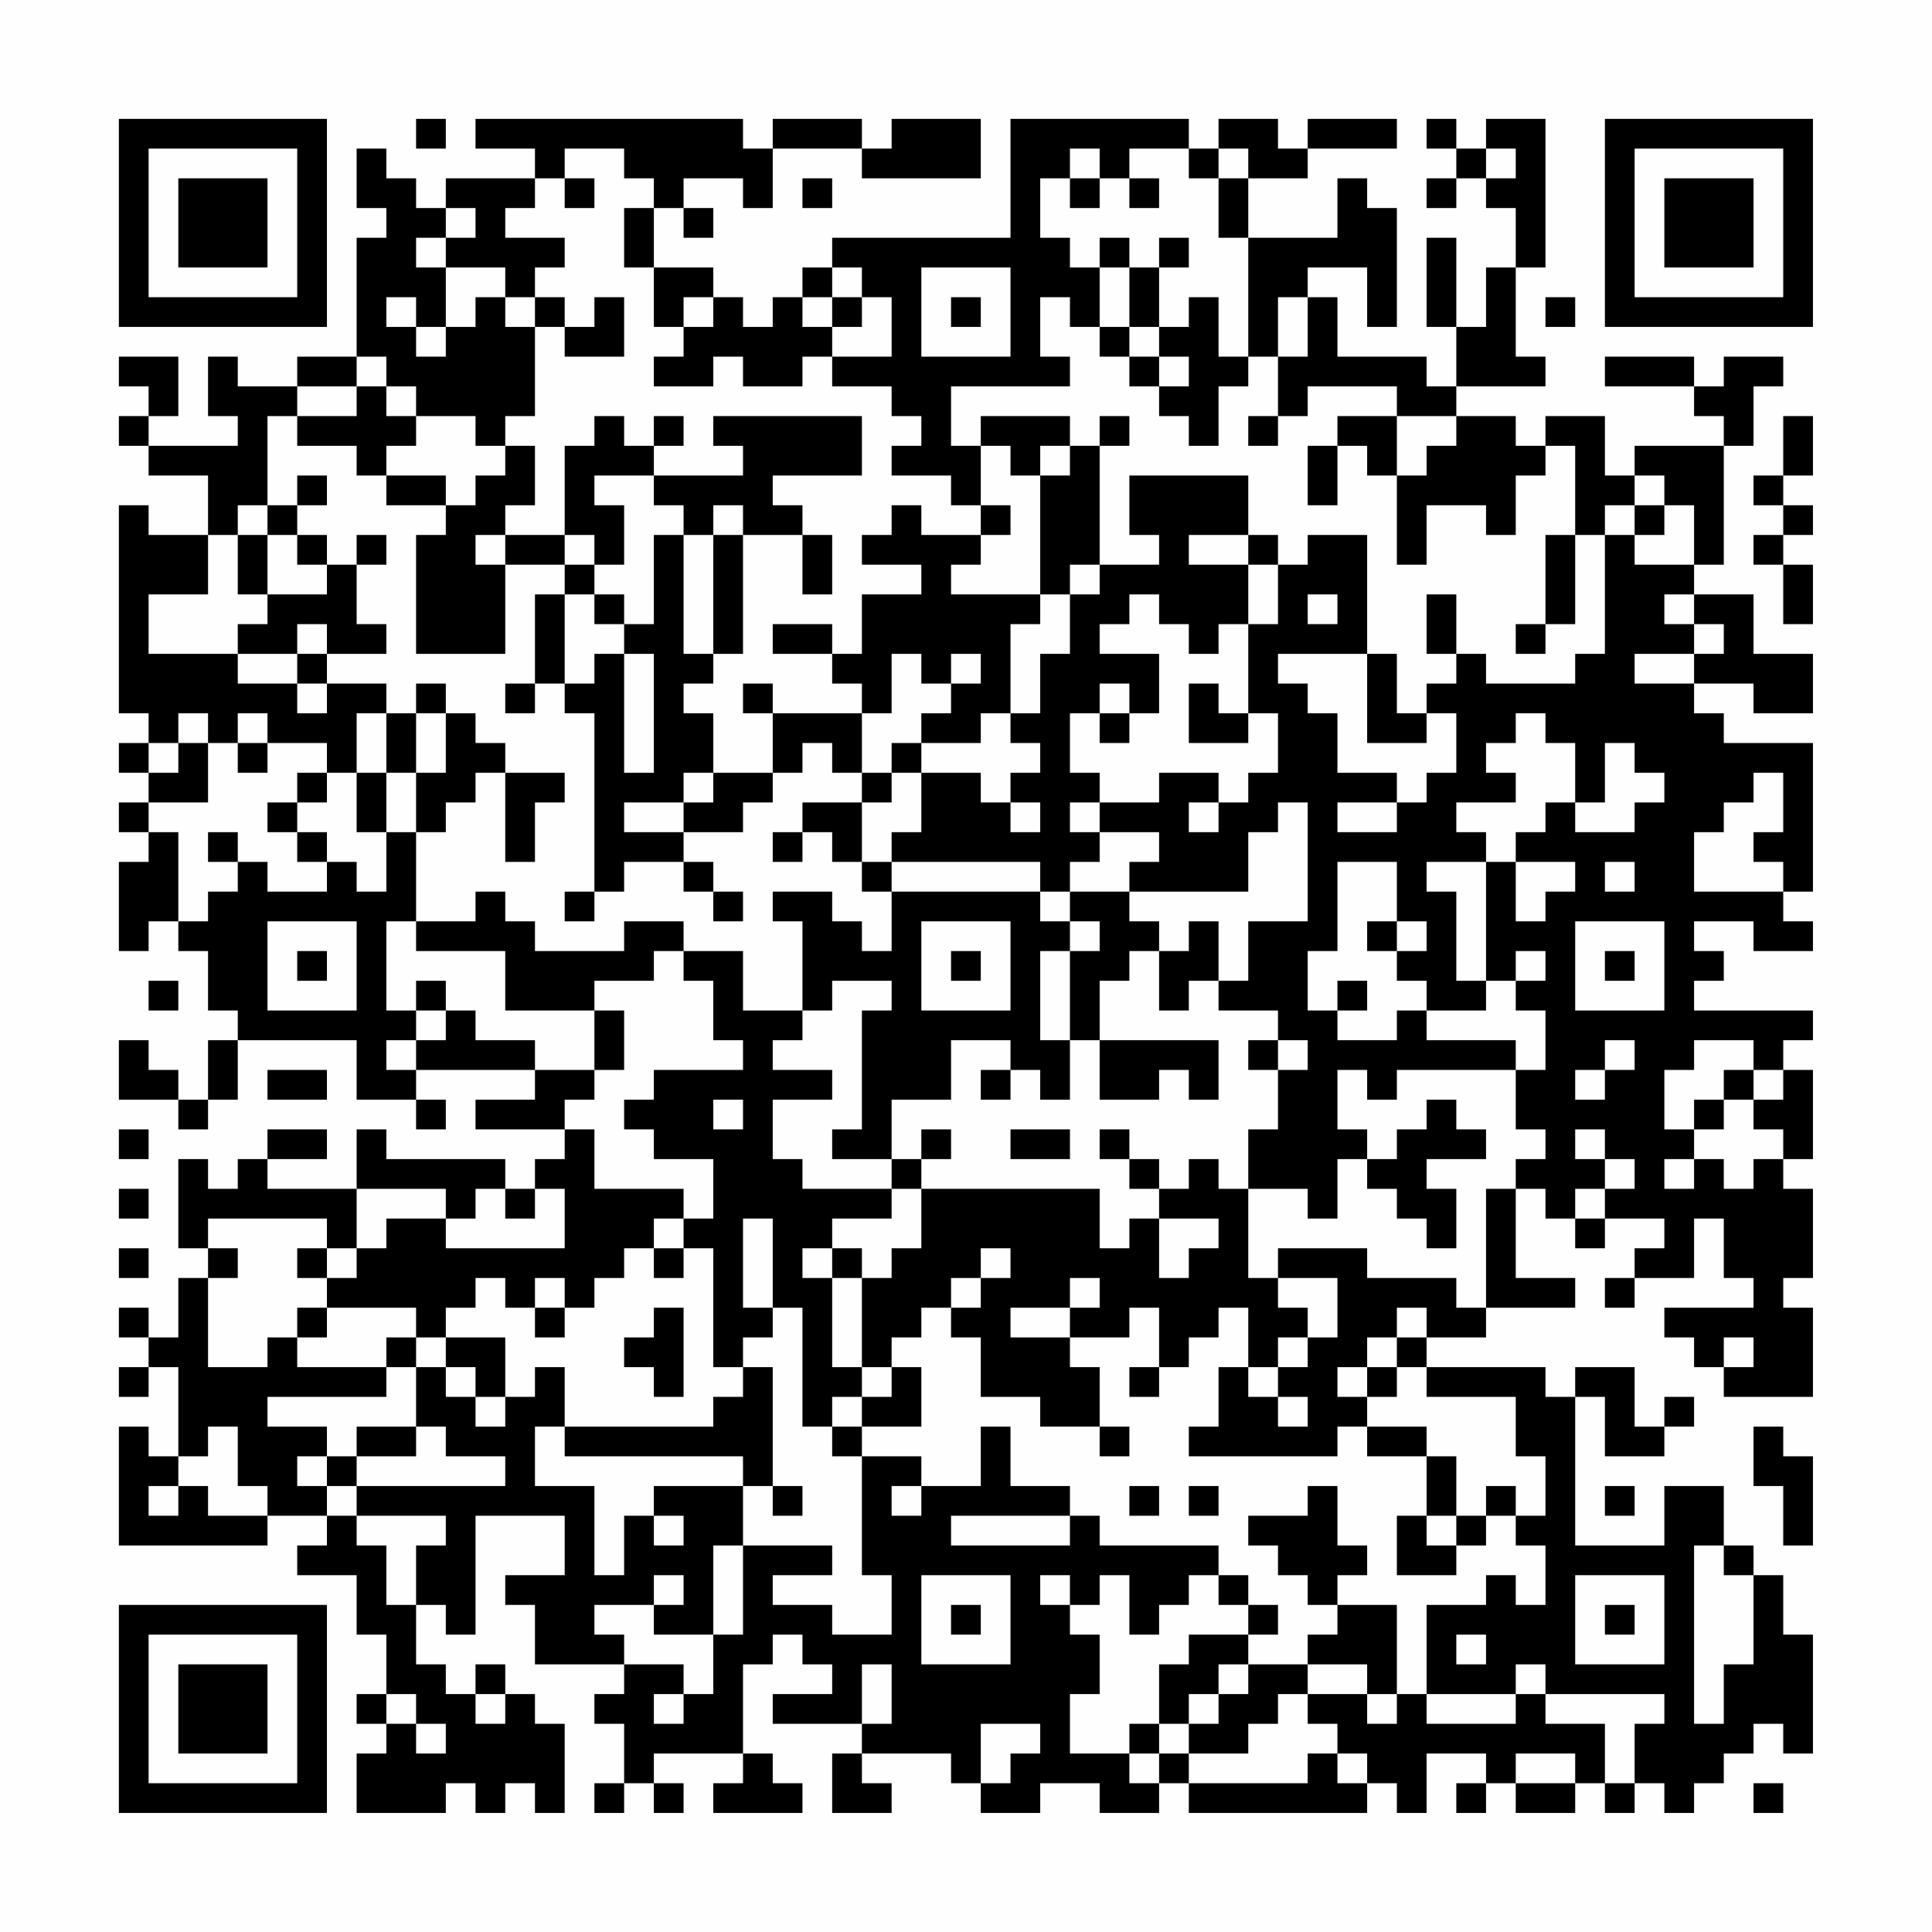 <?xml version="1.0" encoding="UTF-8"?>
<svg xmlns="http://www.w3.org/2000/svg" version="1.1" width="300" height="300" viewBox="0 0 300 300"><rect x="0" y="0" width="300" height="300" fill="#fefefe"/><g transform="scale(4.615)"><g transform="translate(4,4)"><path fill-rule="evenodd" d="M10 0L10 1L11 1L11 0ZM12 0L12 1L14 1L14 2L11 2L11 3L10 3L10 2L9 2L9 1L8 1L8 3L9 3L9 4L8 4L8 8L6 8L6 9L4 9L4 8L3 8L3 10L4 10L4 11L1 11L1 10L2 10L2 8L0 8L0 9L1 9L1 10L0 10L0 11L1 11L1 12L3 12L3 14L1 14L1 13L0 13L0 20L1 20L1 21L0 21L0 22L1 22L1 23L0 23L0 24L1 24L1 25L0 25L0 28L1 28L1 27L2 27L2 28L3 28L3 30L4 30L4 31L3 31L3 33L2 33L2 32L1 32L1 31L0 31L0 33L2 33L2 34L3 34L3 33L4 33L4 31L8 31L8 33L10 33L10 34L11 34L11 33L10 33L10 32L14 32L14 33L12 33L12 34L15 34L15 35L14 35L14 36L13 36L13 35L9 35L9 34L8 34L8 36L5 36L5 35L7 35L7 34L5 34L5 35L4 35L4 36L3 36L3 35L2 35L2 38L3 38L3 39L2 39L2 41L1 41L1 40L0 40L0 41L1 41L1 42L0 42L0 43L1 43L1 42L2 42L2 45L1 45L1 44L0 44L0 48L5 48L5 47L7 47L7 48L6 48L6 49L8 49L8 51L9 51L9 53L8 53L8 54L9 54L9 55L8 55L8 57L11 57L11 56L12 56L12 57L13 57L13 56L14 56L14 57L15 57L15 54L14 54L14 53L13 53L13 52L12 52L12 53L11 53L11 52L10 52L10 50L11 50L11 51L12 51L12 47L15 47L15 49L13 49L13 50L14 50L14 52L17 52L17 53L16 53L16 54L17 54L17 56L16 56L16 57L17 57L17 56L18 56L18 57L19 57L19 56L18 56L18 55L21 55L21 56L20 56L20 57L23 57L23 56L22 56L22 55L21 55L21 52L22 52L22 51L23 51L23 52L24 52L24 53L22 53L22 54L25 54L25 55L24 55L24 57L26 57L26 56L25 56L25 55L28 55L28 56L29 56L29 57L31 57L31 56L33 56L33 57L35 57L35 56L36 56L36 57L42 57L42 56L43 56L43 57L44 57L44 55L46 55L46 56L45 56L45 57L46 57L46 56L47 56L47 57L49 57L49 56L50 56L50 57L51 57L51 56L52 56L52 57L53 57L53 56L54 56L54 55L55 55L55 54L56 54L56 55L57 55L57 51L56 51L56 49L55 49L55 48L54 48L54 46L52 46L52 48L49 48L49 43L50 43L50 45L52 45L52 44L53 44L53 43L52 43L52 44L51 44L51 42L49 42L49 43L48 43L48 42L44 42L44 41L46 41L46 40L49 40L49 39L47 39L47 36L48 36L48 37L49 37L49 38L50 38L50 37L52 37L52 38L51 38L51 39L50 39L50 40L51 40L51 39L53 39L53 37L54 37L54 39L55 39L55 40L52 40L52 41L53 41L53 42L54 42L54 43L57 43L57 40L56 40L56 39L57 39L57 36L56 36L56 35L57 35L57 32L56 32L56 31L57 31L57 30L53 30L53 29L54 29L54 28L53 28L53 27L55 27L55 28L57 28L57 27L56 27L56 26L57 26L57 21L54 21L54 20L53 20L53 19L55 19L55 20L57 20L57 18L55 18L55 16L53 16L53 15L54 15L54 11L55 11L55 9L56 9L56 8L54 8L54 9L53 9L53 8L50 8L50 9L53 9L53 10L54 10L54 11L51 11L51 12L50 12L50 10L48 10L48 11L47 11L47 10L45 10L45 9L48 9L48 8L47 8L47 5L48 5L48 0L46 0L46 1L45 1L45 0L44 0L44 1L45 1L45 2L44 2L44 3L45 3L45 2L46 2L46 3L47 3L47 5L46 5L46 7L45 7L45 4L44 4L44 7L45 7L45 9L44 9L44 8L41 8L41 6L40 6L40 5L42 5L42 7L43 7L43 3L42 3L42 2L41 2L41 4L38 4L38 2L40 2L40 1L43 1L43 0L40 0L40 1L39 1L39 0L37 0L37 1L36 1L36 0L30 0L30 4L24 4L24 5L23 5L23 6L22 6L22 7L21 7L21 6L20 6L20 5L18 5L18 3L19 3L19 4L20 4L20 3L19 3L19 2L21 2L21 3L22 3L22 1L25 1L25 2L29 2L29 0L26 0L26 1L25 1L25 0L22 0L22 1L21 1L21 0ZM15 1L15 2L14 2L14 3L13 3L13 4L15 4L15 5L14 5L14 6L13 6L13 5L11 5L11 4L12 4L12 3L11 3L11 4L10 4L10 5L11 5L11 7L10 7L10 6L9 6L9 7L10 7L10 8L11 8L11 7L12 7L12 6L13 6L13 7L14 7L14 10L13 10L13 11L12 11L12 10L10 10L10 9L9 9L9 8L8 8L8 9L6 9L6 10L5 10L5 13L4 13L4 14L3 14L3 16L1 16L1 18L4 18L4 19L6 19L6 20L7 20L7 19L9 19L9 20L8 20L8 22L7 22L7 21L5 21L5 20L4 20L4 21L3 21L3 20L2 20L2 21L1 21L1 22L2 22L2 21L3 21L3 23L1 23L1 24L2 24L2 27L3 27L3 26L4 26L4 25L5 25L5 26L7 26L7 25L8 25L8 26L9 26L9 24L10 24L10 27L9 27L9 30L10 30L10 31L9 31L9 32L10 32L10 31L11 31L11 30L12 30L12 31L14 31L14 32L16 32L16 33L15 33L15 34L16 34L16 36L19 36L19 37L18 37L18 38L17 38L17 39L16 39L16 40L15 40L15 39L14 39L14 40L13 40L13 39L12 39L12 40L11 40L11 41L10 41L10 40L7 40L7 39L8 39L8 38L9 38L9 37L11 37L11 38L15 38L15 36L14 36L14 37L13 37L13 36L12 36L12 37L11 37L11 36L8 36L8 38L7 38L7 37L3 37L3 38L4 38L4 39L3 39L3 42L5 42L5 41L6 41L6 42L9 42L9 43L5 43L5 44L7 44L7 45L6 45L6 46L7 46L7 47L8 47L8 48L9 48L9 50L10 50L10 48L11 48L11 47L8 47L8 46L13 46L13 45L11 45L11 44L10 44L10 42L11 42L11 43L12 43L12 44L13 44L13 43L14 43L14 42L15 42L15 44L14 44L14 46L16 46L16 49L17 49L17 47L18 47L18 48L19 48L19 47L18 47L18 46L21 46L21 48L20 48L20 51L18 51L18 50L19 50L19 49L18 49L18 50L16 50L16 51L17 51L17 52L19 52L19 53L18 53L18 54L19 54L19 53L20 53L20 51L21 51L21 48L24 48L24 49L22 49L22 50L24 50L24 51L26 51L26 49L25 49L25 45L27 45L27 46L26 46L26 47L27 47L27 46L29 46L29 44L30 44L30 46L32 46L32 47L28 47L28 48L32 48L32 47L33 47L33 48L37 48L37 49L36 49L36 50L35 50L35 51L34 51L34 49L33 49L33 50L32 50L32 49L31 49L31 50L32 50L32 51L33 51L33 53L32 53L32 55L34 55L34 56L35 56L35 55L36 55L36 56L40 56L40 55L41 55L41 56L42 56L42 55L41 55L41 54L40 54L40 53L42 53L42 54L43 54L43 53L44 53L44 54L47 54L47 53L48 53L48 54L50 54L50 56L51 56L51 54L52 54L52 53L48 53L48 52L47 52L47 53L44 53L44 50L46 50L46 49L47 49L47 50L48 50L48 48L47 48L47 47L48 47L48 45L47 45L47 43L44 43L44 42L43 42L43 41L44 41L44 40L43 40L43 41L42 41L42 42L41 42L41 43L42 43L42 44L41 44L41 45L36 45L36 44L37 44L37 42L38 42L38 43L39 43L39 44L40 44L40 43L39 43L39 42L40 42L40 41L41 41L41 39L39 39L39 38L42 38L42 39L45 39L45 40L46 40L46 36L47 36L47 35L48 35L48 34L47 34L47 32L48 32L48 30L47 30L47 29L48 29L48 28L47 28L47 29L46 29L46 25L47 25L47 27L48 27L48 26L49 26L49 25L47 25L47 24L48 24L48 23L49 23L49 24L51 24L51 23L52 23L52 22L51 22L51 21L50 21L50 23L49 23L49 21L48 21L48 20L47 20L47 21L46 21L46 22L47 22L47 23L45 23L45 24L46 24L46 25L44 25L44 26L45 26L45 29L46 29L46 30L44 30L44 29L43 29L43 28L44 28L44 27L43 27L43 25L41 25L41 28L40 28L40 30L41 30L41 31L43 31L43 30L44 30L44 31L47 31L47 32L43 32L43 33L42 33L42 32L41 32L41 34L42 34L42 35L41 35L41 37L40 37L40 36L38 36L38 34L39 34L39 32L40 32L40 31L39 31L39 30L37 30L37 29L38 29L38 27L40 27L40 23L39 23L39 24L38 24L38 26L34 26L34 25L35 25L35 24L33 24L33 23L35 23L35 22L37 22L37 23L36 23L36 24L37 24L37 23L38 23L38 22L39 22L39 20L38 20L38 17L39 17L39 15L40 15L40 14L42 14L42 18L39 18L39 19L40 19L40 20L41 20L41 22L43 22L43 23L41 23L41 24L43 24L43 23L44 23L44 22L45 22L45 20L44 20L44 19L45 19L45 18L46 18L46 19L49 19L49 18L50 18L50 14L51 14L51 15L53 15L53 13L52 13L52 12L51 12L51 13L50 13L50 14L49 14L49 11L48 11L48 12L47 12L47 14L46 14L46 13L44 13L44 15L43 15L43 12L44 12L44 11L45 11L45 10L43 10L43 9L40 9L40 10L39 10L39 8L40 8L40 6L39 6L39 8L38 8L38 4L37 4L37 2L38 2L38 1L37 1L37 2L36 2L36 1L34 1L34 2L33 2L33 1L32 1L32 2L31 2L31 4L32 4L32 5L33 5L33 7L32 7L32 6L31 6L31 8L32 8L32 9L28 9L28 11L29 11L29 13L28 13L28 12L26 12L26 11L27 11L27 10L26 10L26 9L24 9L24 8L26 8L26 6L25 6L25 5L24 5L24 6L23 6L23 7L24 7L24 8L23 8L23 9L21 9L21 8L20 8L20 9L18 9L18 8L19 8L19 7L20 7L20 6L19 6L19 7L18 7L18 5L17 5L17 3L18 3L18 2L17 2L17 1ZM46 1L46 2L47 2L47 1ZM15 2L15 3L16 3L16 2ZM23 2L23 3L24 3L24 2ZM32 2L32 3L33 3L33 2ZM34 2L34 3L35 3L35 2ZM33 4L33 5L34 5L34 7L33 7L33 8L34 8L34 9L35 9L35 10L36 10L36 11L37 11L37 9L38 9L38 8L37 8L37 6L36 6L36 7L35 7L35 5L36 5L36 4L35 4L35 5L34 5L34 4ZM27 5L27 8L30 8L30 5ZM14 6L14 7L15 7L15 8L17 8L17 6L16 6L16 7L15 7L15 6ZM24 6L24 7L25 7L25 6ZM28 6L28 7L29 7L29 6ZM48 6L48 7L49 7L49 6ZM34 7L34 8L35 8L35 9L36 9L36 8L35 8L35 7ZM8 9L8 10L6 10L6 11L8 11L8 12L9 12L9 13L11 13L11 14L10 14L10 18L13 18L13 15L15 15L15 16L14 16L14 19L13 19L13 20L14 20L14 19L15 19L15 20L16 20L16 26L15 26L15 27L16 27L16 26L17 26L17 25L19 25L19 26L20 26L20 27L21 27L21 26L20 26L20 25L19 25L19 24L21 24L21 23L22 23L22 22L23 22L23 21L24 21L24 22L25 22L25 23L23 23L23 24L22 24L22 25L23 25L23 24L24 24L24 25L25 25L25 26L26 26L26 28L25 28L25 27L24 27L24 26L22 26L22 27L23 27L23 30L21 30L21 28L19 28L19 27L17 27L17 28L14 28L14 27L13 27L13 26L12 26L12 27L10 27L10 28L13 28L13 30L16 30L16 32L17 32L17 30L16 30L16 29L18 29L18 28L19 28L19 29L20 29L20 31L21 31L21 32L18 32L18 33L17 33L17 34L18 34L18 35L20 35L20 37L19 37L19 38L18 38L18 39L19 39L19 38L20 38L20 42L21 42L21 43L20 43L20 44L15 44L15 45L21 45L21 46L22 46L22 47L23 47L23 46L22 46L22 42L21 42L21 41L22 41L22 40L23 40L23 44L24 44L24 45L25 45L25 44L27 44L27 42L26 42L26 41L27 41L27 40L28 40L28 41L29 41L29 43L31 43L31 44L33 44L33 45L34 45L34 44L33 44L33 42L32 42L32 41L34 41L34 40L35 40L35 42L34 42L34 43L35 43L35 42L36 42L36 41L37 41L37 40L38 40L38 42L39 42L39 41L40 41L40 40L39 40L39 39L38 39L38 36L37 36L37 35L36 35L36 36L35 36L35 35L34 35L34 34L33 34L33 35L34 35L34 36L35 36L35 37L34 37L34 38L33 38L33 36L27 36L27 35L28 35L28 34L27 34L27 35L26 35L26 33L28 33L28 31L30 31L30 32L29 32L29 33L30 33L30 32L31 32L31 33L32 33L32 31L33 31L33 33L35 33L35 32L36 32L36 33L37 33L37 31L33 31L33 29L34 29L34 28L35 28L35 30L36 30L36 29L37 29L37 27L36 27L36 28L35 28L35 27L34 27L34 26L32 26L32 25L33 25L33 24L32 24L32 23L33 23L33 22L32 22L32 20L33 20L33 21L34 21L34 20L35 20L35 18L33 18L33 17L34 17L34 16L35 16L35 17L36 17L36 18L37 18L37 17L38 17L38 15L39 15L39 14L38 14L38 12L34 12L34 14L35 14L35 15L33 15L33 11L34 11L34 10L33 10L33 11L32 11L32 10L29 10L29 11L30 11L30 12L31 12L31 16L28 16L28 15L29 15L29 14L30 14L30 13L29 13L29 14L27 14L27 13L26 13L26 14L25 14L25 15L27 15L27 16L25 16L25 18L24 18L24 17L22 17L22 18L24 18L24 19L25 19L25 20L22 20L22 19L21 19L21 20L22 20L22 22L20 22L20 20L19 20L19 19L20 19L20 18L21 18L21 14L23 14L23 16L24 16L24 14L23 14L23 13L22 13L22 12L25 12L25 10L20 10L20 11L21 11L21 12L18 12L18 11L19 11L19 10L18 10L18 11L17 11L17 10L16 10L16 11L15 11L15 14L13 14L13 13L14 13L14 11L13 11L13 12L12 12L12 13L11 13L11 12L9 12L9 11L10 11L10 10L9 10L9 9ZM38 10L38 11L39 11L39 10ZM41 10L41 11L40 11L40 13L41 13L41 11L42 11L42 12L43 12L43 10ZM56 10L56 12L55 12L55 13L56 13L56 14L55 14L55 15L56 15L56 17L57 17L57 15L56 15L56 14L57 14L57 13L56 13L56 12L57 12L57 10ZM31 11L31 12L32 12L32 11ZM6 12L6 13L5 13L5 14L4 14L4 16L5 16L5 17L4 17L4 18L6 18L6 19L7 19L7 18L9 18L9 17L8 17L8 15L9 15L9 14L8 14L8 15L7 15L7 14L6 14L6 13L7 13L7 12ZM16 12L16 13L17 13L17 15L16 15L16 14L15 14L15 15L16 15L16 16L15 16L15 19L16 19L16 18L17 18L17 22L18 22L18 18L17 18L17 17L18 17L18 14L19 14L19 18L20 18L20 14L21 14L21 13L20 13L20 14L19 14L19 13L18 13L18 12ZM51 13L51 14L52 14L52 13ZM5 14L5 16L7 16L7 15L6 15L6 14ZM12 14L12 15L13 15L13 14ZM36 14L36 15L38 15L38 14ZM48 14L48 17L47 17L47 18L48 18L48 17L49 17L49 14ZM32 15L32 16L31 16L31 17L30 17L30 20L29 20L29 21L27 21L27 20L28 20L28 19L29 19L29 18L28 18L28 19L27 19L27 18L26 18L26 20L25 20L25 22L26 22L26 23L25 23L25 25L26 25L26 26L31 26L31 27L32 27L32 28L31 28L31 31L32 31L32 28L33 28L33 27L32 27L32 26L31 26L31 25L26 25L26 24L27 24L27 22L29 22L29 23L30 23L30 24L31 24L31 23L30 23L30 22L31 22L31 21L30 21L30 20L31 20L31 18L32 18L32 16L33 16L33 15ZM16 16L16 17L17 17L17 16ZM40 16L40 17L41 17L41 16ZM44 16L44 18L45 18L45 16ZM52 16L52 17L53 17L53 18L51 18L51 19L53 19L53 18L54 18L54 17L53 17L53 16ZM6 17L6 18L7 18L7 17ZM42 18L42 21L44 21L44 20L43 20L43 18ZM10 19L10 20L9 20L9 22L8 22L8 24L9 24L9 22L10 22L10 24L11 24L11 23L12 23L12 22L13 22L13 25L14 25L14 23L15 23L15 22L13 22L13 21L12 21L12 20L11 20L11 19ZM33 19L33 20L34 20L34 19ZM36 19L36 21L38 21L38 20L37 20L37 19ZM10 20L10 22L11 22L11 20ZM4 21L4 22L5 22L5 21ZM26 21L26 22L27 22L27 21ZM6 22L6 23L5 23L5 24L6 24L6 25L7 25L7 24L6 24L6 23L7 23L7 22ZM19 22L19 23L17 23L17 24L19 24L19 23L20 23L20 22ZM55 22L55 23L54 23L54 24L53 24L53 26L56 26L56 25L55 25L55 24L56 24L56 22ZM3 24L3 25L4 25L4 24ZM50 25L50 26L51 26L51 25ZM5 27L5 30L8 30L8 27ZM27 27L27 30L30 30L30 27ZM42 27L42 28L43 28L43 27ZM49 27L49 30L52 30L52 27ZM6 28L6 29L7 29L7 28ZM28 28L28 29L29 29L29 28ZM50 28L50 29L51 29L51 28ZM1 29L1 30L2 30L2 29ZM10 29L10 30L11 30L11 29ZM24 29L24 30L23 30L23 31L22 31L22 32L24 32L24 33L22 33L22 35L23 35L23 36L26 36L26 37L24 37L24 38L23 38L23 39L24 39L24 42L25 42L25 43L24 43L24 44L25 44L25 43L26 43L26 42L25 42L25 39L26 39L26 38L27 38L27 36L26 36L26 35L24 35L24 34L25 34L25 30L26 30L26 29ZM41 29L41 30L42 30L42 29ZM38 31L38 32L39 32L39 31ZM50 31L50 32L49 32L49 33L50 33L50 32L51 32L51 31ZM53 31L53 32L52 32L52 34L53 34L53 35L52 35L52 36L53 36L53 35L54 35L54 36L55 36L55 35L56 35L56 34L55 34L55 33L56 33L56 32L55 32L55 31ZM5 32L5 33L7 33L7 32ZM54 32L54 33L53 33L53 34L54 34L54 33L55 33L55 32ZM20 33L20 34L21 34L21 33ZM44 33L44 34L43 34L43 35L42 35L42 36L43 36L43 37L44 37L44 38L45 38L45 36L44 36L44 35L46 35L46 34L45 34L45 33ZM0 34L0 35L1 35L1 34ZM30 34L30 35L32 35L32 34ZM49 34L49 35L50 35L50 36L49 36L49 37L50 37L50 36L51 36L51 35L50 35L50 34ZM0 36L0 37L1 37L1 36ZM21 37L21 40L22 40L22 37ZM35 37L35 39L36 39L36 38L37 38L37 37ZM0 38L0 39L1 39L1 38ZM6 38L6 39L7 39L7 38ZM24 38L24 39L25 39L25 38ZM29 38L29 39L28 39L28 40L29 40L29 39L30 39L30 38ZM32 39L32 40L30 40L30 41L32 41L32 40L33 40L33 39ZM6 40L6 41L7 41L7 40ZM14 40L14 41L15 41L15 40ZM18 40L18 41L17 41L17 42L18 42L18 43L19 43L19 40ZM9 41L9 42L10 42L10 41ZM11 41L11 42L12 42L12 43L13 43L13 41ZM54 41L54 42L55 42L55 41ZM42 42L42 43L43 43L43 42ZM3 44L3 45L2 45L2 46L1 46L1 47L2 47L2 46L3 46L3 47L5 47L5 46L4 46L4 44ZM8 44L8 45L7 45L7 46L8 46L8 45L10 45L10 44ZM42 44L42 45L44 45L44 47L43 47L43 49L45 49L45 48L46 48L46 47L47 47L47 46L46 46L46 47L45 47L45 45L44 45L44 44ZM55 44L55 46L56 46L56 48L57 48L57 45L56 45L56 44ZM34 46L34 47L35 47L35 46ZM36 46L36 47L37 47L37 46ZM40 46L40 47L38 47L38 48L39 48L39 49L40 49L40 50L41 50L41 51L40 51L40 52L38 52L38 51L39 51L39 50L38 50L38 49L37 49L37 50L38 50L38 51L36 51L36 52L35 52L35 54L34 54L34 55L35 55L35 54L36 54L36 55L38 55L38 54L39 54L39 53L40 53L40 52L42 52L42 53L43 53L43 50L41 50L41 49L42 49L42 48L41 48L41 46ZM50 46L50 47L51 47L51 46ZM44 47L44 48L45 48L45 47ZM53 48L53 54L54 54L54 52L55 52L55 49L54 49L54 48ZM27 49L27 52L30 52L30 49ZM49 49L49 52L52 52L52 49ZM28 50L28 51L29 51L29 50ZM50 50L50 51L51 51L51 50ZM45 51L45 52L46 52L46 51ZM25 52L25 54L26 54L26 52ZM37 52L37 53L36 53L36 54L37 54L37 53L38 53L38 52ZM9 53L9 54L10 54L10 55L11 55L11 54L10 54L10 53ZM12 53L12 54L13 54L13 53ZM29 54L29 56L30 56L30 55L31 55L31 54ZM47 55L47 56L49 56L49 55ZM55 56L55 57L56 57L56 56ZM0 0L0 7L7 7L7 0ZM1 1L1 6L6 6L6 1ZM2 2L2 5L5 5L5 2ZM50 0L50 7L57 7L57 0ZM51 1L51 6L56 6L56 1ZM52 2L52 5L55 5L55 2ZM0 50L0 57L7 57L7 50ZM1 51L1 56L6 56L6 51ZM2 52L2 55L5 55L5 52Z" fill="#000000"/></g></g></svg>
